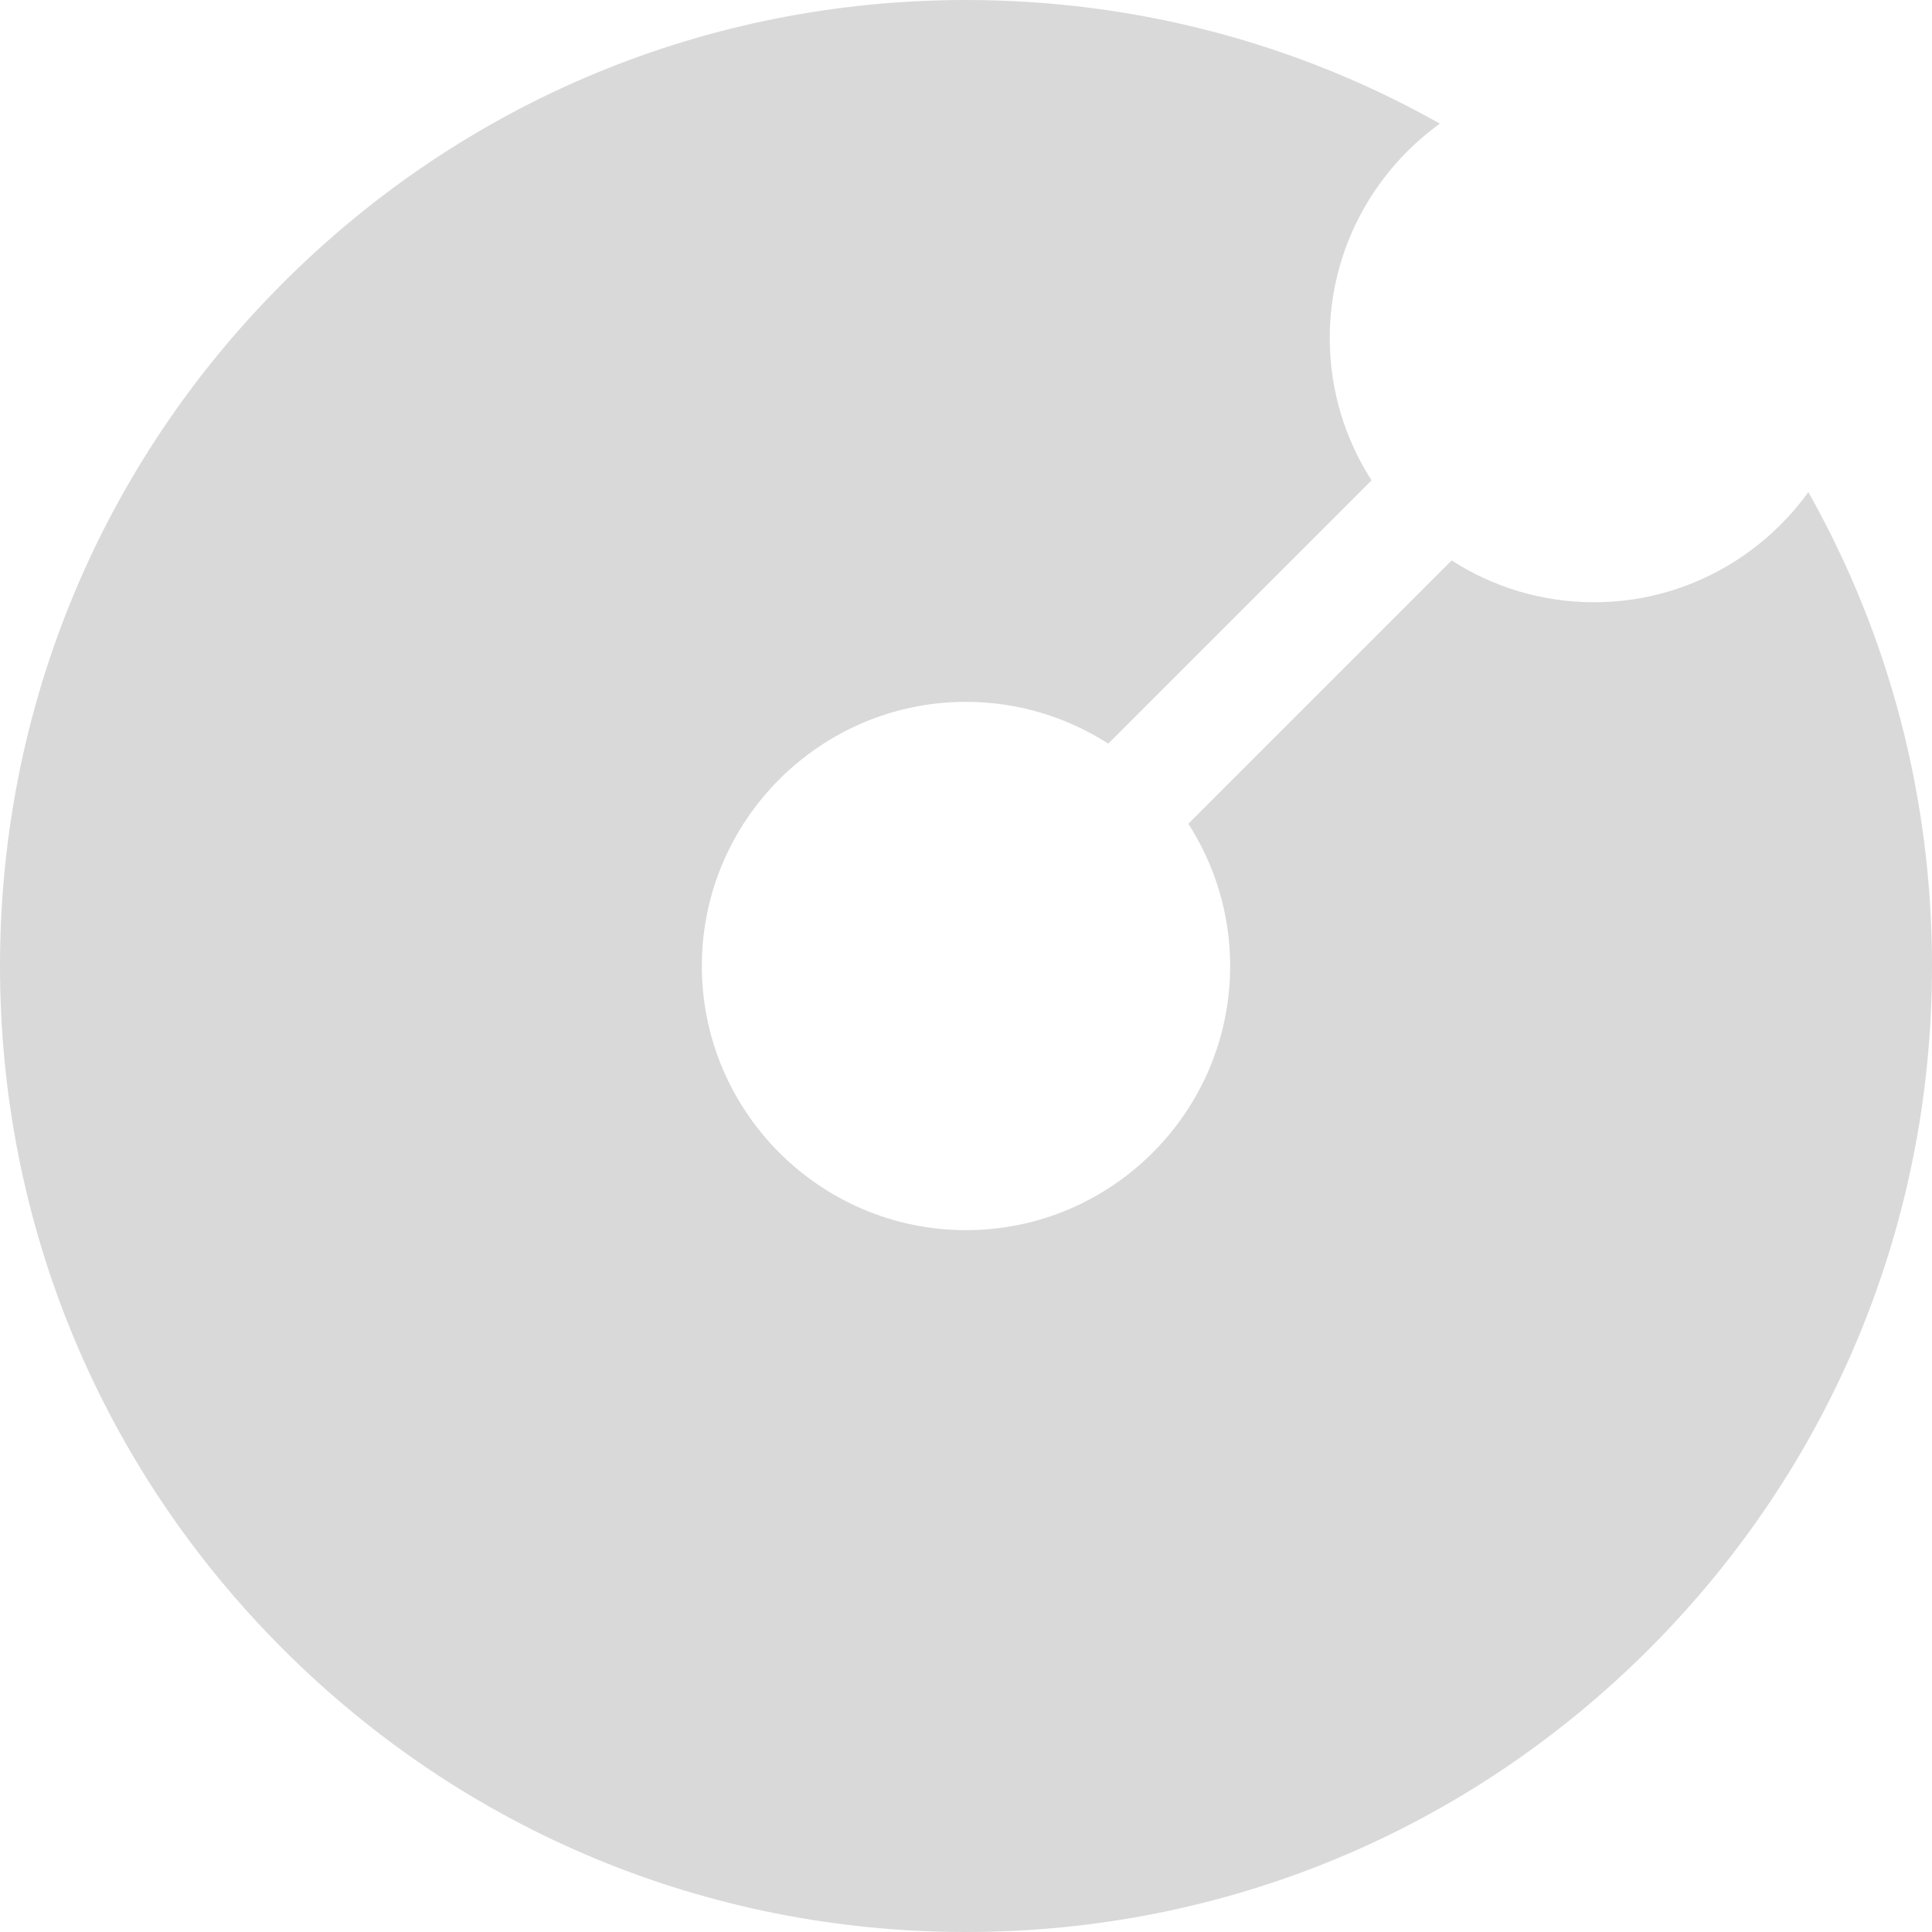 <svg width="11" height="11" viewBox="0 0 11 11" fill="none" xmlns="http://www.w3.org/2000/svg">
<path d="M10.296 2.802C10.022 3.181 9.577 3.429 9.075 3.429C8.777 3.429 8.499 3.341 8.265 3.191L6.766 4.69C6.916 4.924 7.004 5.202 7.004 5.5C7.004 6.329 6.329 7.004 5.5 7.004C4.671 7.004 3.996 6.329 3.996 5.5C3.996 4.671 4.671 3.996 5.5 3.996C5.798 3.996 6.076 4.084 6.31 4.234L7.809 2.735C7.659 2.501 7.571 2.223 7.571 1.925C7.571 1.423 7.819 0.978 8.198 0.704C7.384 0.245 6.461 0 5.5 0C4.031 0 2.65 0.572 1.611 1.611C0.572 2.65 0 4.031 0 5.5C0 6.969 0.572 8.35 1.611 9.389C2.65 10.428 4.031 11 5.5 11C6.969 11 8.35 10.428 9.389 9.389C10.428 8.35 11 6.969 11 5.5C11 4.539 10.755 3.616 10.296 2.802Z" fill="#D9D9D9"/>
</svg>
